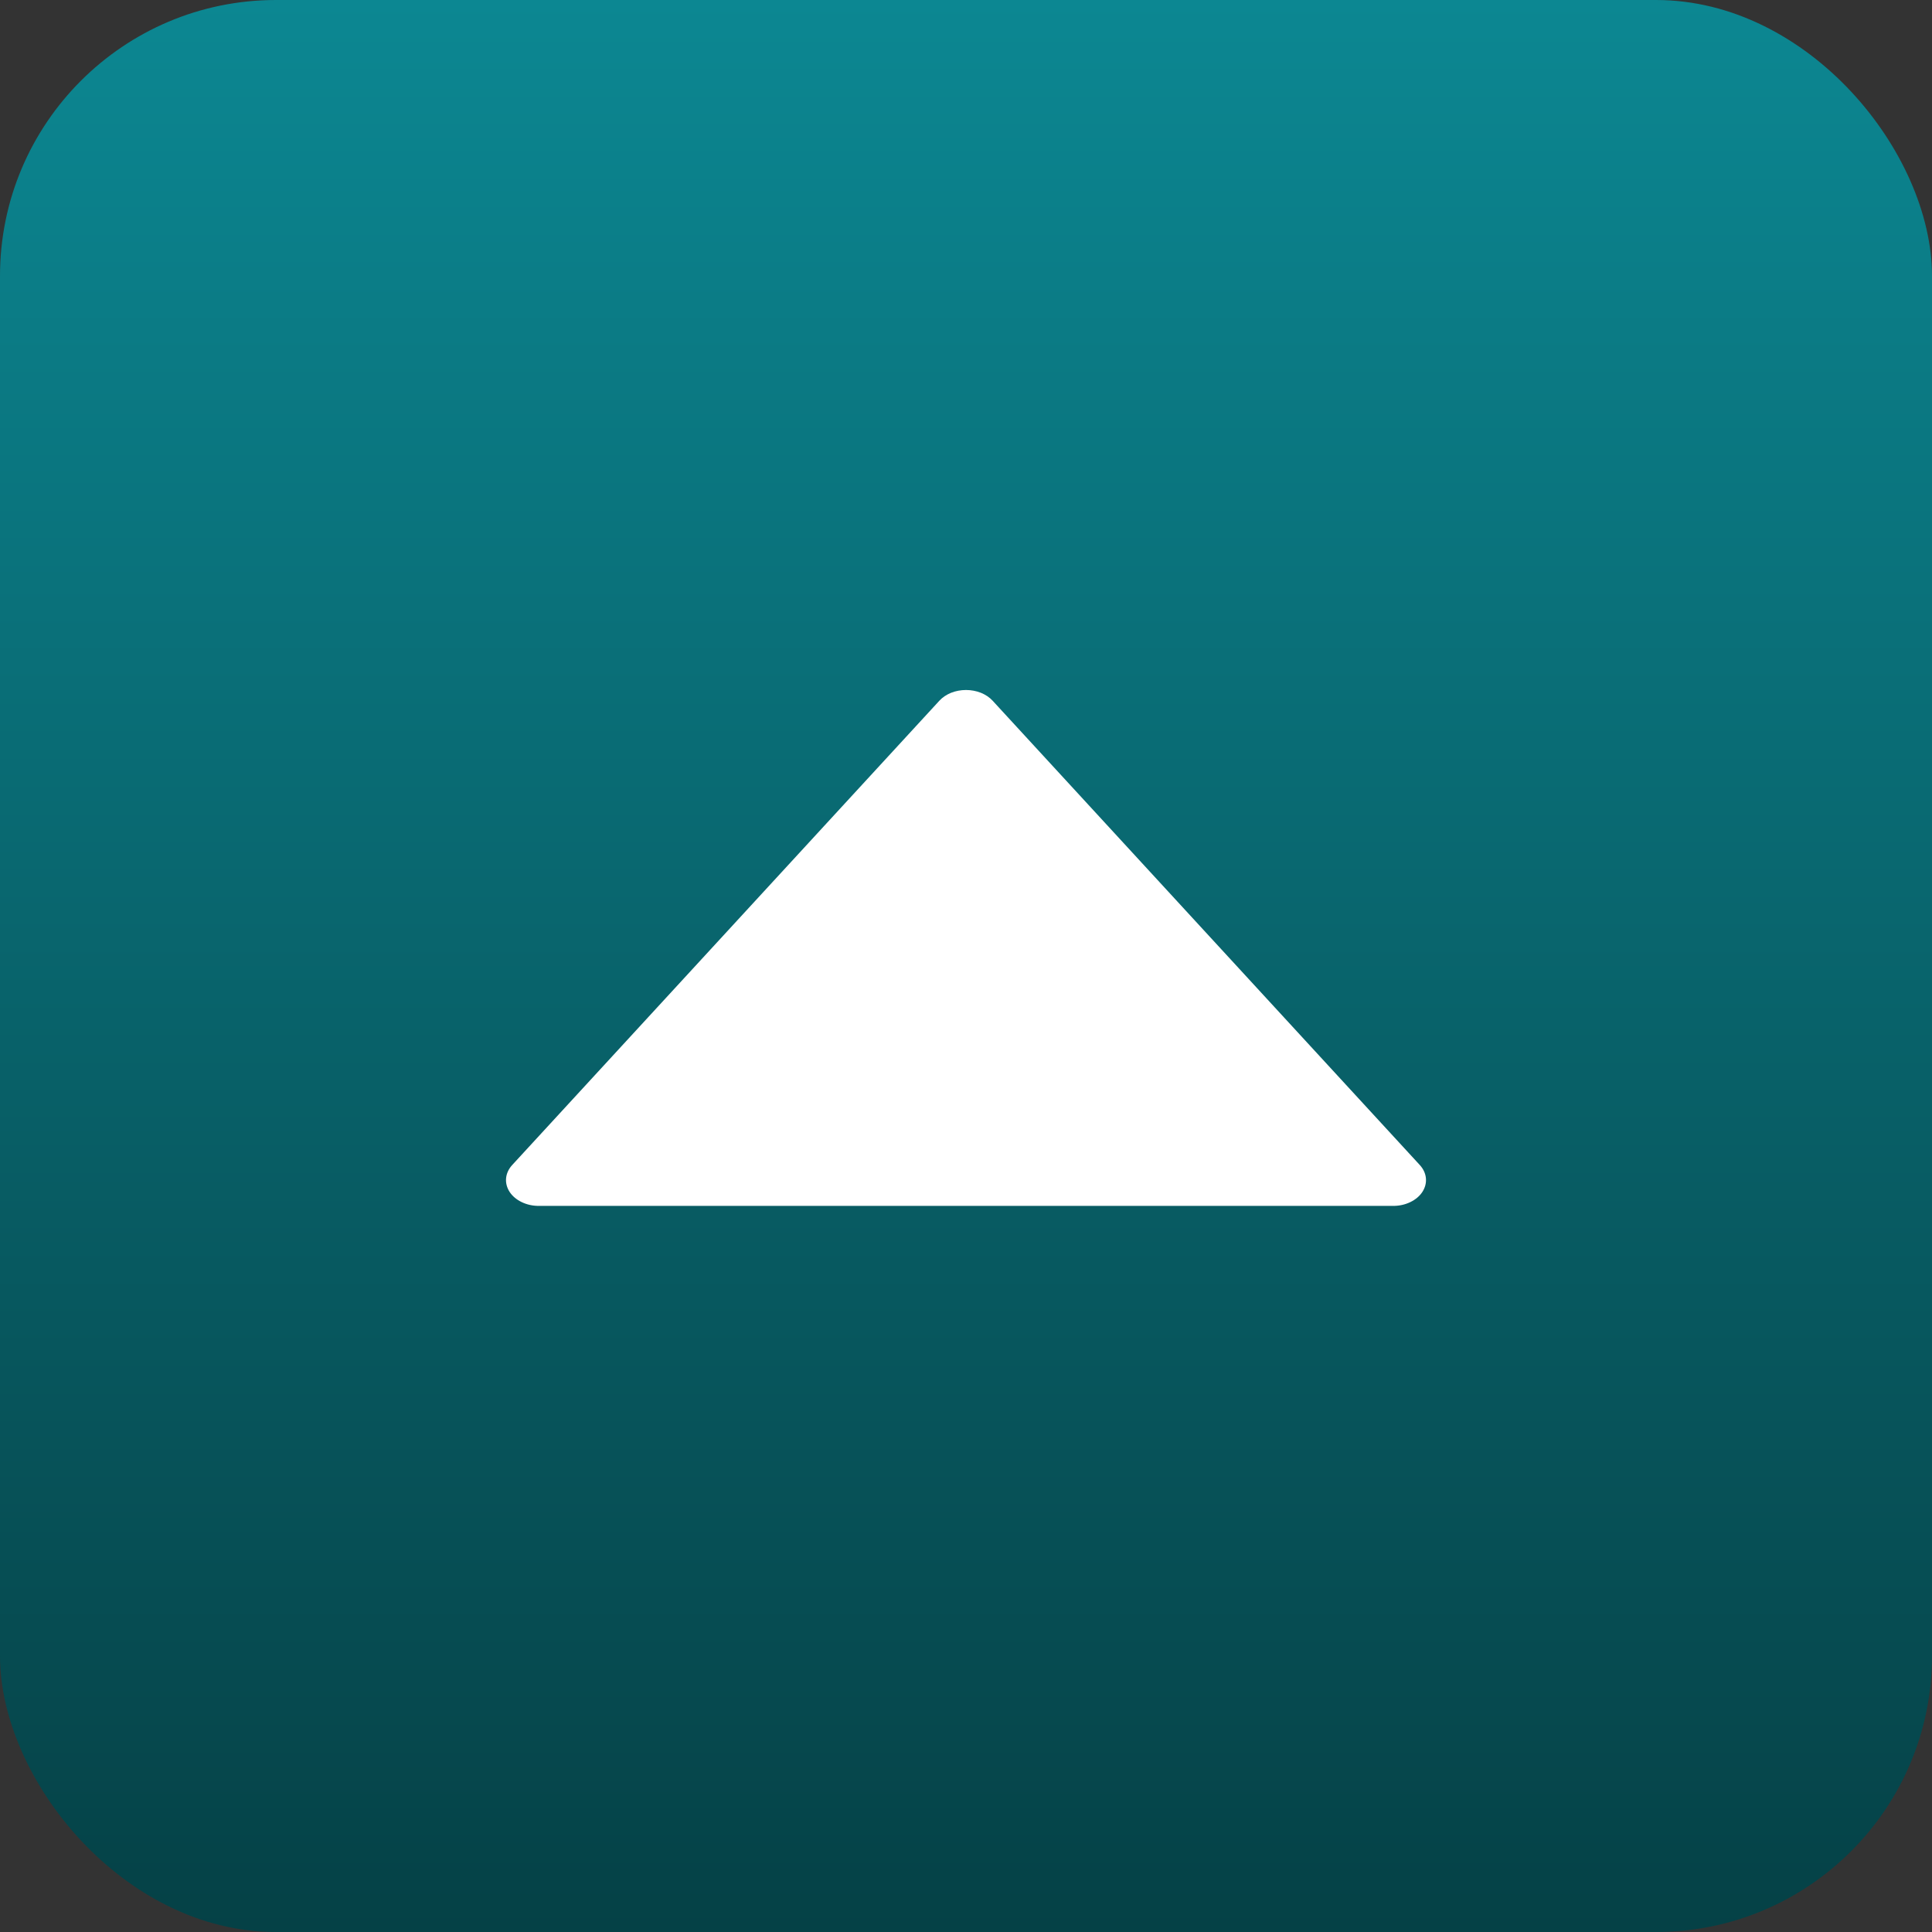 <svg width="42" height="42" viewBox="0 0 42 42" fill="none" xmlns="http://www.w3.org/2000/svg">
<rect x="0" y="0" width="42" height="42" fill="#333333" stroke="none"/>
<rect width="42" height="42" rx="6" fill="url(#paint0_linear_546_1785)"/>
<path d="M30.863 25.324L21.578 15.232C21.512 15.16 21.425 15.102 21.325 15.061C21.224 15.021 21.113 15 21 15C20.887 15 20.776 15.021 20.675 15.061C20.575 15.102 20.488 15.16 20.422 15.232L11.137 25.324C11.059 25.408 11.012 25.508 11.002 25.612C10.992 25.716 11.019 25.82 11.08 25.913C11.14 26.004 11.232 26.081 11.344 26.134C11.456 26.188 11.585 26.216 11.716 26.215H30.284C30.415 26.216 30.544 26.188 30.656 26.134C30.768 26.081 30.86 26.004 30.92 25.913C30.981 25.82 31.008 25.716 30.998 25.612C30.988 25.508 30.941 25.408 30.863 25.324Z" fill="white"/>
<defs>
<linearGradient id="paint0_linear_546_1785" x1="21" y1="0" x2="21" y2="42" gradientUnits="userSpaceOnUse">
<stop stop-color="#0C8792"/>
<stop offset="1" stop-color="#054146"/>
</linearGradient>
</defs>
</svg>
